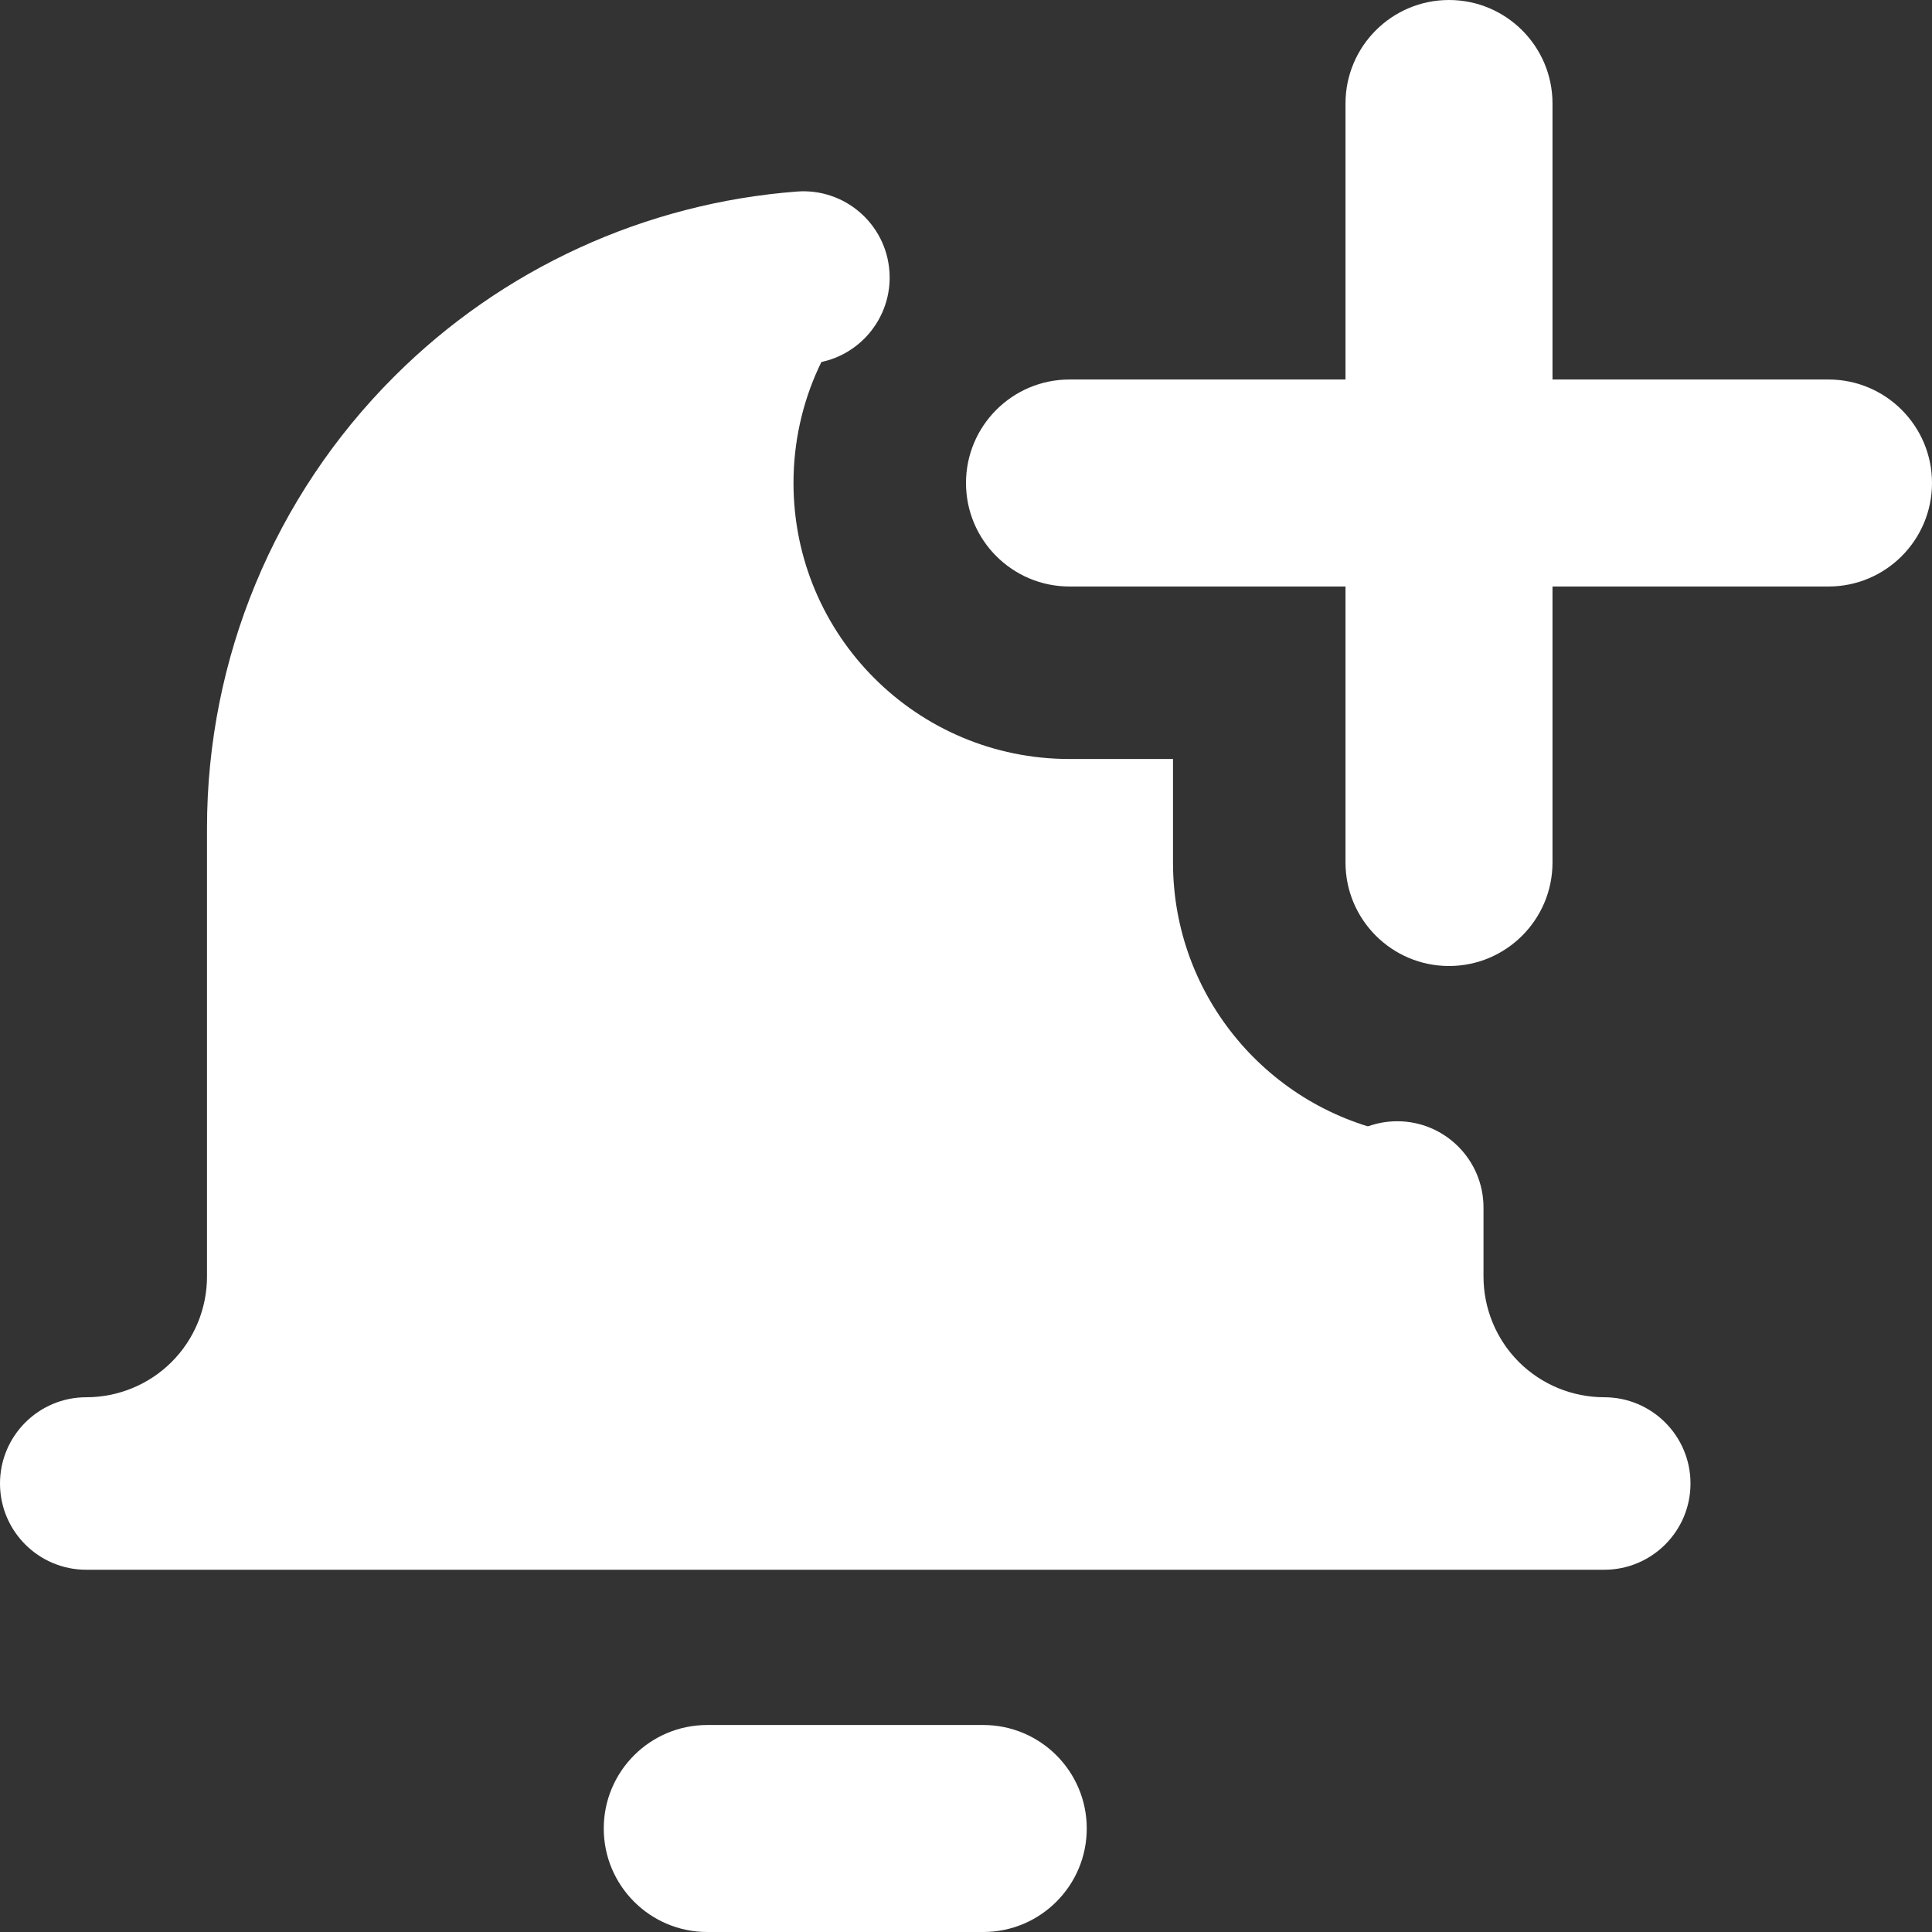 <svg width="14" height="14" viewBox="0 0 14 14" fill="none" xmlns="http://www.w3.org/2000/svg">
<rect x="0" y="0" width="14" height="14" fill="#333333" stroke="none"/>
<g clip-path="url(#clip0_41_9)">
<path fill-rule="evenodd" clip-rule="evenodd" d="M6.415 2.011C6.007 2.377 5.75 2.908 5.75 3.5C5.75 4.605 6.645 5.5 7.75 5.5H8.5V6.25C8.5 7.226 9.2 8.039 10.125 8.215V9.25C10.125 9.648 10.283 10.029 10.564 10.311C10.846 10.592 11.227 10.75 11.625 10.75H0.625C1.023 10.75 1.404 10.592 1.686 10.311C1.967 10.029 2.125 9.648 2.125 9.25V6C2.125 4.939 2.546 3.922 3.297 3.172C4.047 2.421 5.064 2 6.125 2C6.222 2 6.319 2.004 6.415 2.011Z" fill="#ffffff"/>
<path fill-rule="evenodd" clip-rule="evenodd" d="M11.25 0.75C11.25 0.336 10.914 0 10.5 0C10.086 0 9.75 0.336 9.75 0.75V2.75H7.75C7.336 2.75 7 3.086 7 3.5C7 3.914 7.336 4.25 7.75 4.25H9.75V6.25C9.75 6.664 10.086 7 10.5 7C10.914 7 11.25 6.664 11.25 6.25V4.25H13.25C13.664 4.25 14 3.914 14 3.5C14 3.086 13.664 2.75 13.25 2.75H11.25V0.75ZM5.125 12.5C4.711 12.5 4.375 12.836 4.375 13.25C4.375 13.664 4.711 14 5.125 14H7.125C7.539 14 7.875 13.664 7.875 13.25C7.875 12.836 7.539 12.5 7.125 12.5H5.125ZM5.869 2.635C6.213 2.609 6.471 2.308 6.445 1.964C6.419 1.62 6.119 1.362 5.775 1.388C4.676 1.472 3.639 1.945 2.855 2.73C1.987 3.597 1.5 4.773 1.5 6V9.25C1.5 9.482 1.408 9.705 1.244 9.869C1.08 10.033 0.857 10.125 0.625 10.125C0.28 10.125 0 10.405 0 10.75C0 11.095 0.28 11.375 0.625 11.375H11.625C11.97 11.375 12.25 11.095 12.25 10.75C12.25 10.405 11.97 10.125 11.625 10.125C11.393 10.125 11.17 10.033 11.006 9.869C10.842 9.705 10.75 9.482 10.75 9.25V8.75C10.75 8.405 10.47 8.125 10.125 8.125C9.78 8.125 9.5 8.405 9.5 8.75V9.25C9.5 9.555 9.565 9.853 9.689 10.125H2.561C2.685 9.853 2.75 9.555 2.75 9.25V6C2.75 5.105 3.106 4.246 3.739 3.614C4.311 3.041 5.068 2.696 5.869 2.635Z" fill="#ffffff"/>
</g>
<defs>
<clipPath id="clip0_41_9">
<rect width="14" height="14" fill="white"/>
</clipPath>
</defs>
</svg>
